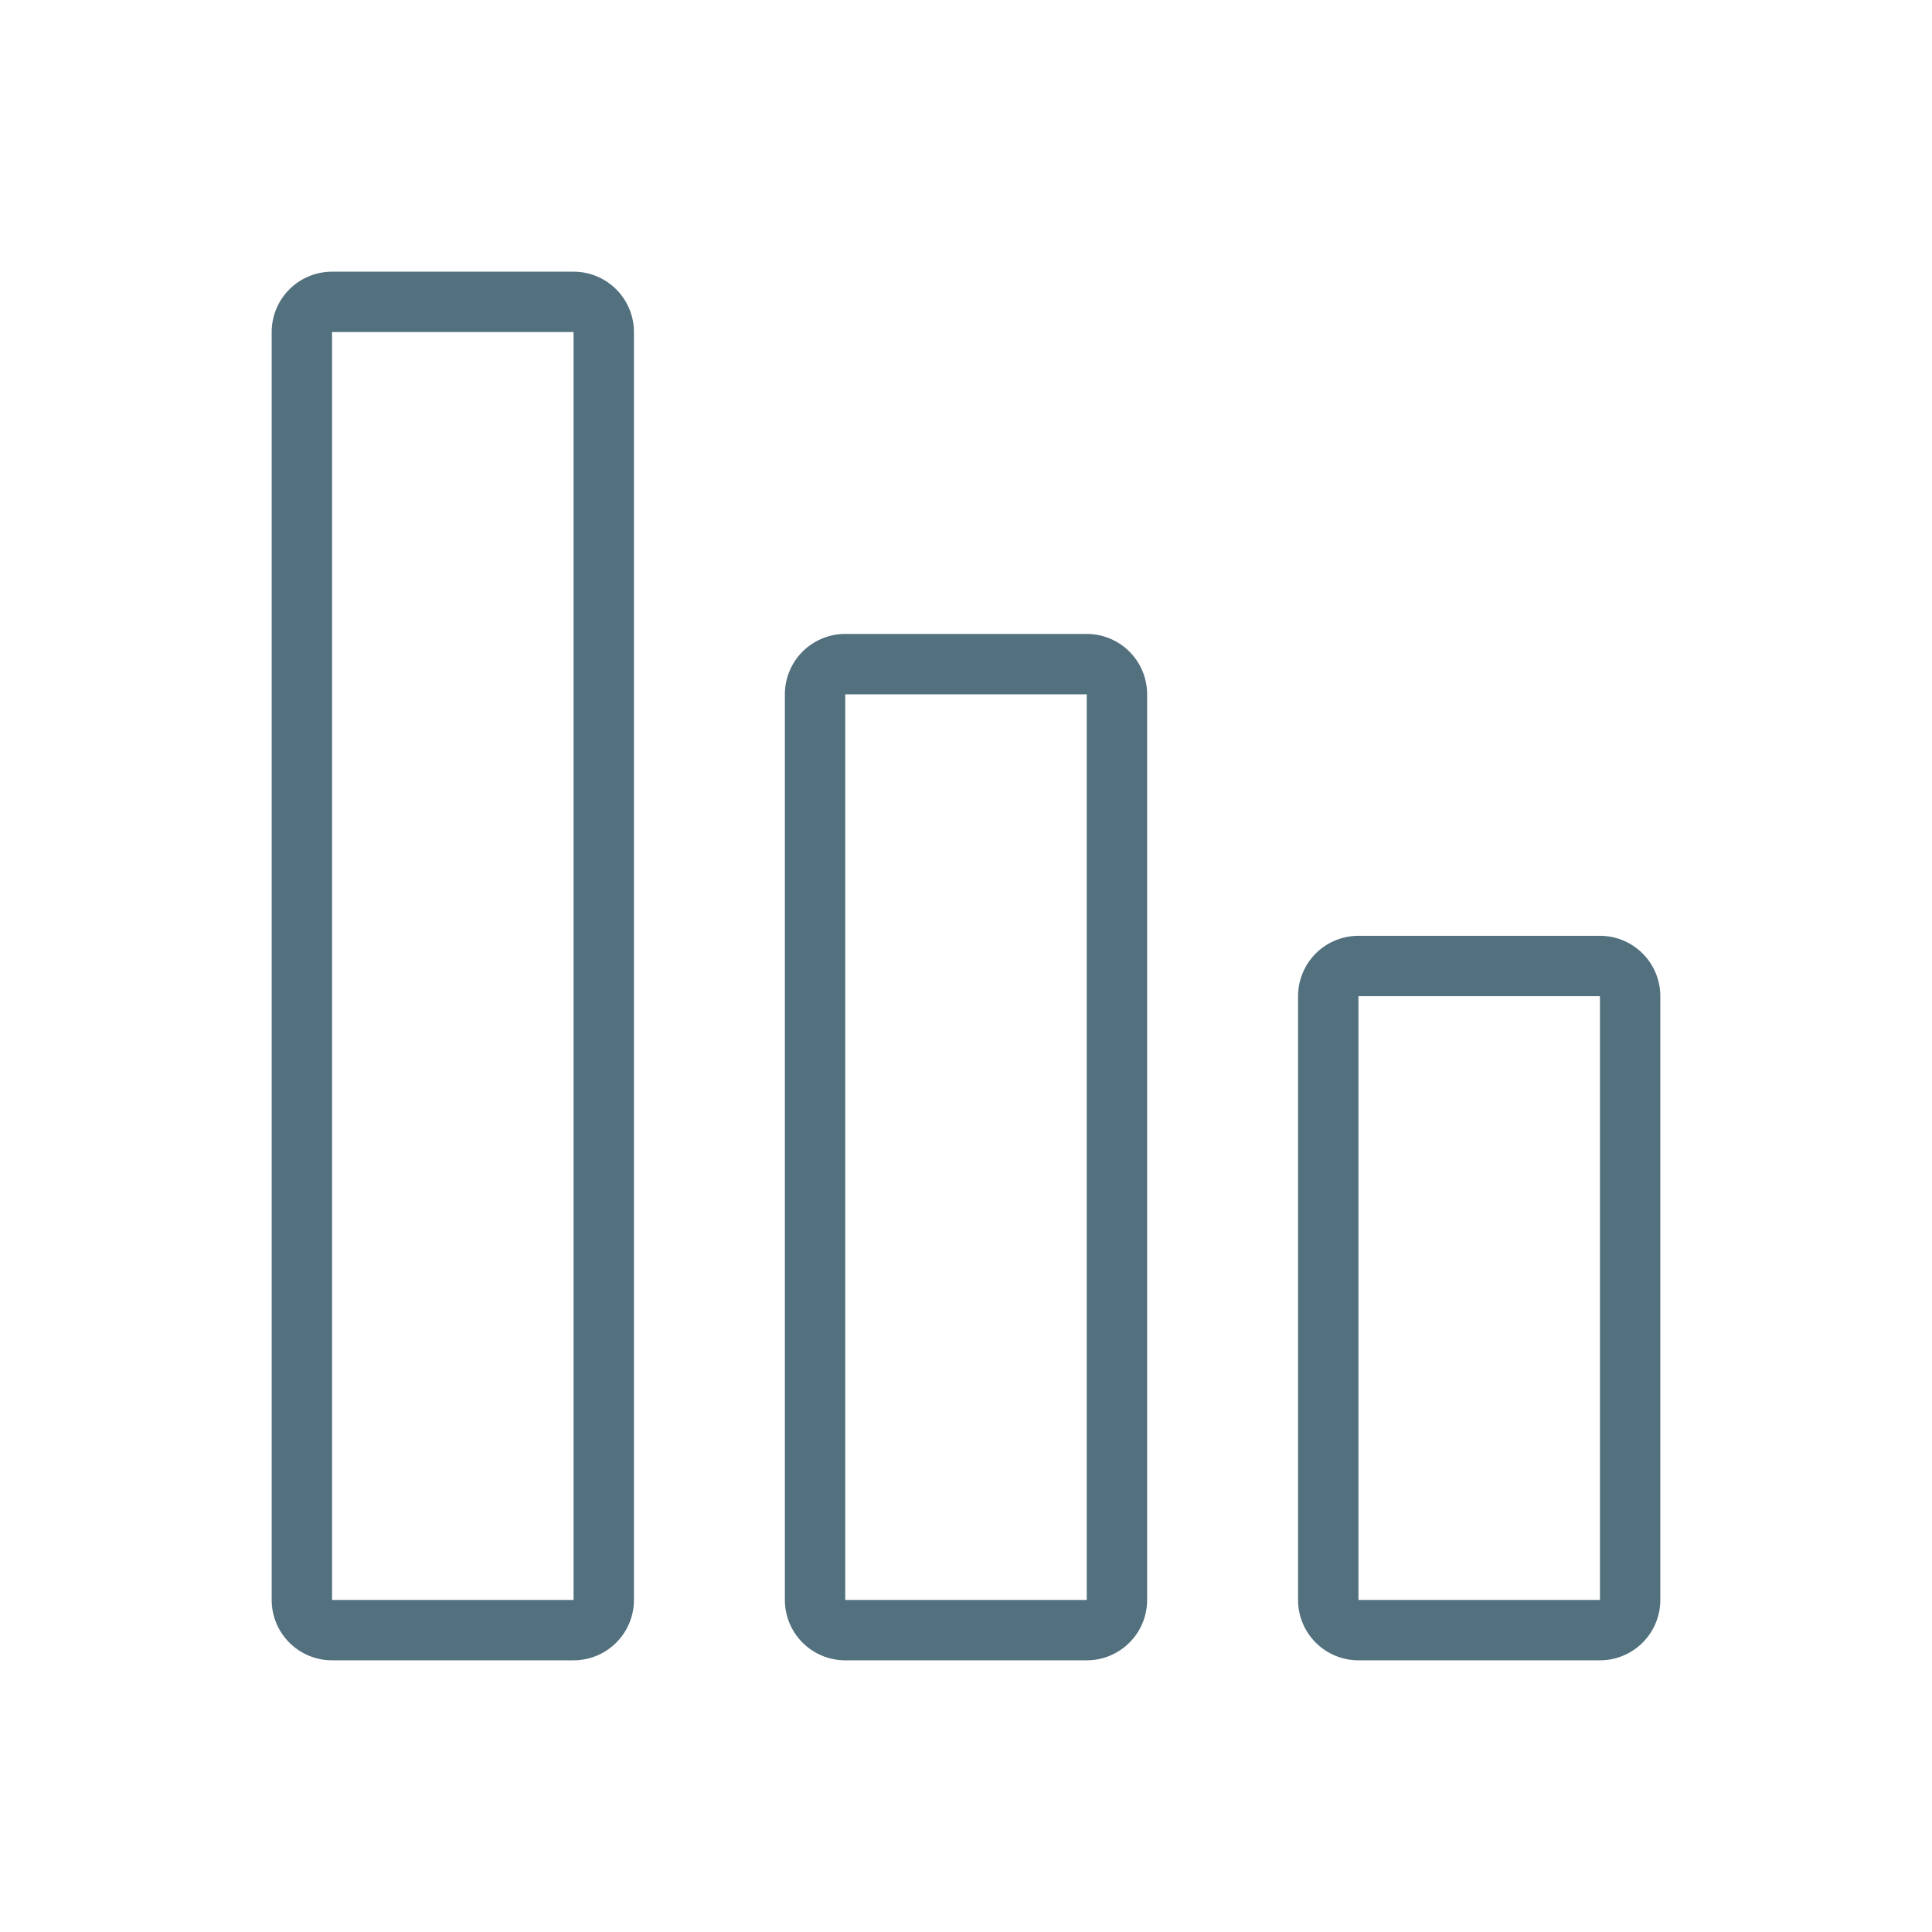 <svg xmlns="http://www.w3.org/2000/svg" width="64" height="64" fill="none" viewBox="0 0 64 64">
  <g class="64x64/Outline/health">
    <path fill="#53707F" fill-rule="evenodd" d="M19 11h-8v42h8V11Zm-8-2a2 2 0 0 0-2 2v42a2 2 0 0 0 2 2h8a2 2 0 0 0 2-2V11a2 2 0 0 0-2-2h-8Zm25 14h-8v30h8V23Zm-8-2a2 2 0 0 0-2 2v30a2 2 0 0 0 2 2h8a2 2 0 0 0 2-2V23a2 2 0 0 0-2-2h-8Zm17 12h8v20h-8V33Zm-2 0a2 2 0 0 1 2-2h8a2 2 0 0 1 2 2v20a2 2 0 0 1-2 2h-8a2 2 0 0 1-2-2V33Z" class="Primary" clip-rule="evenodd"/>
  </g>
</svg>
